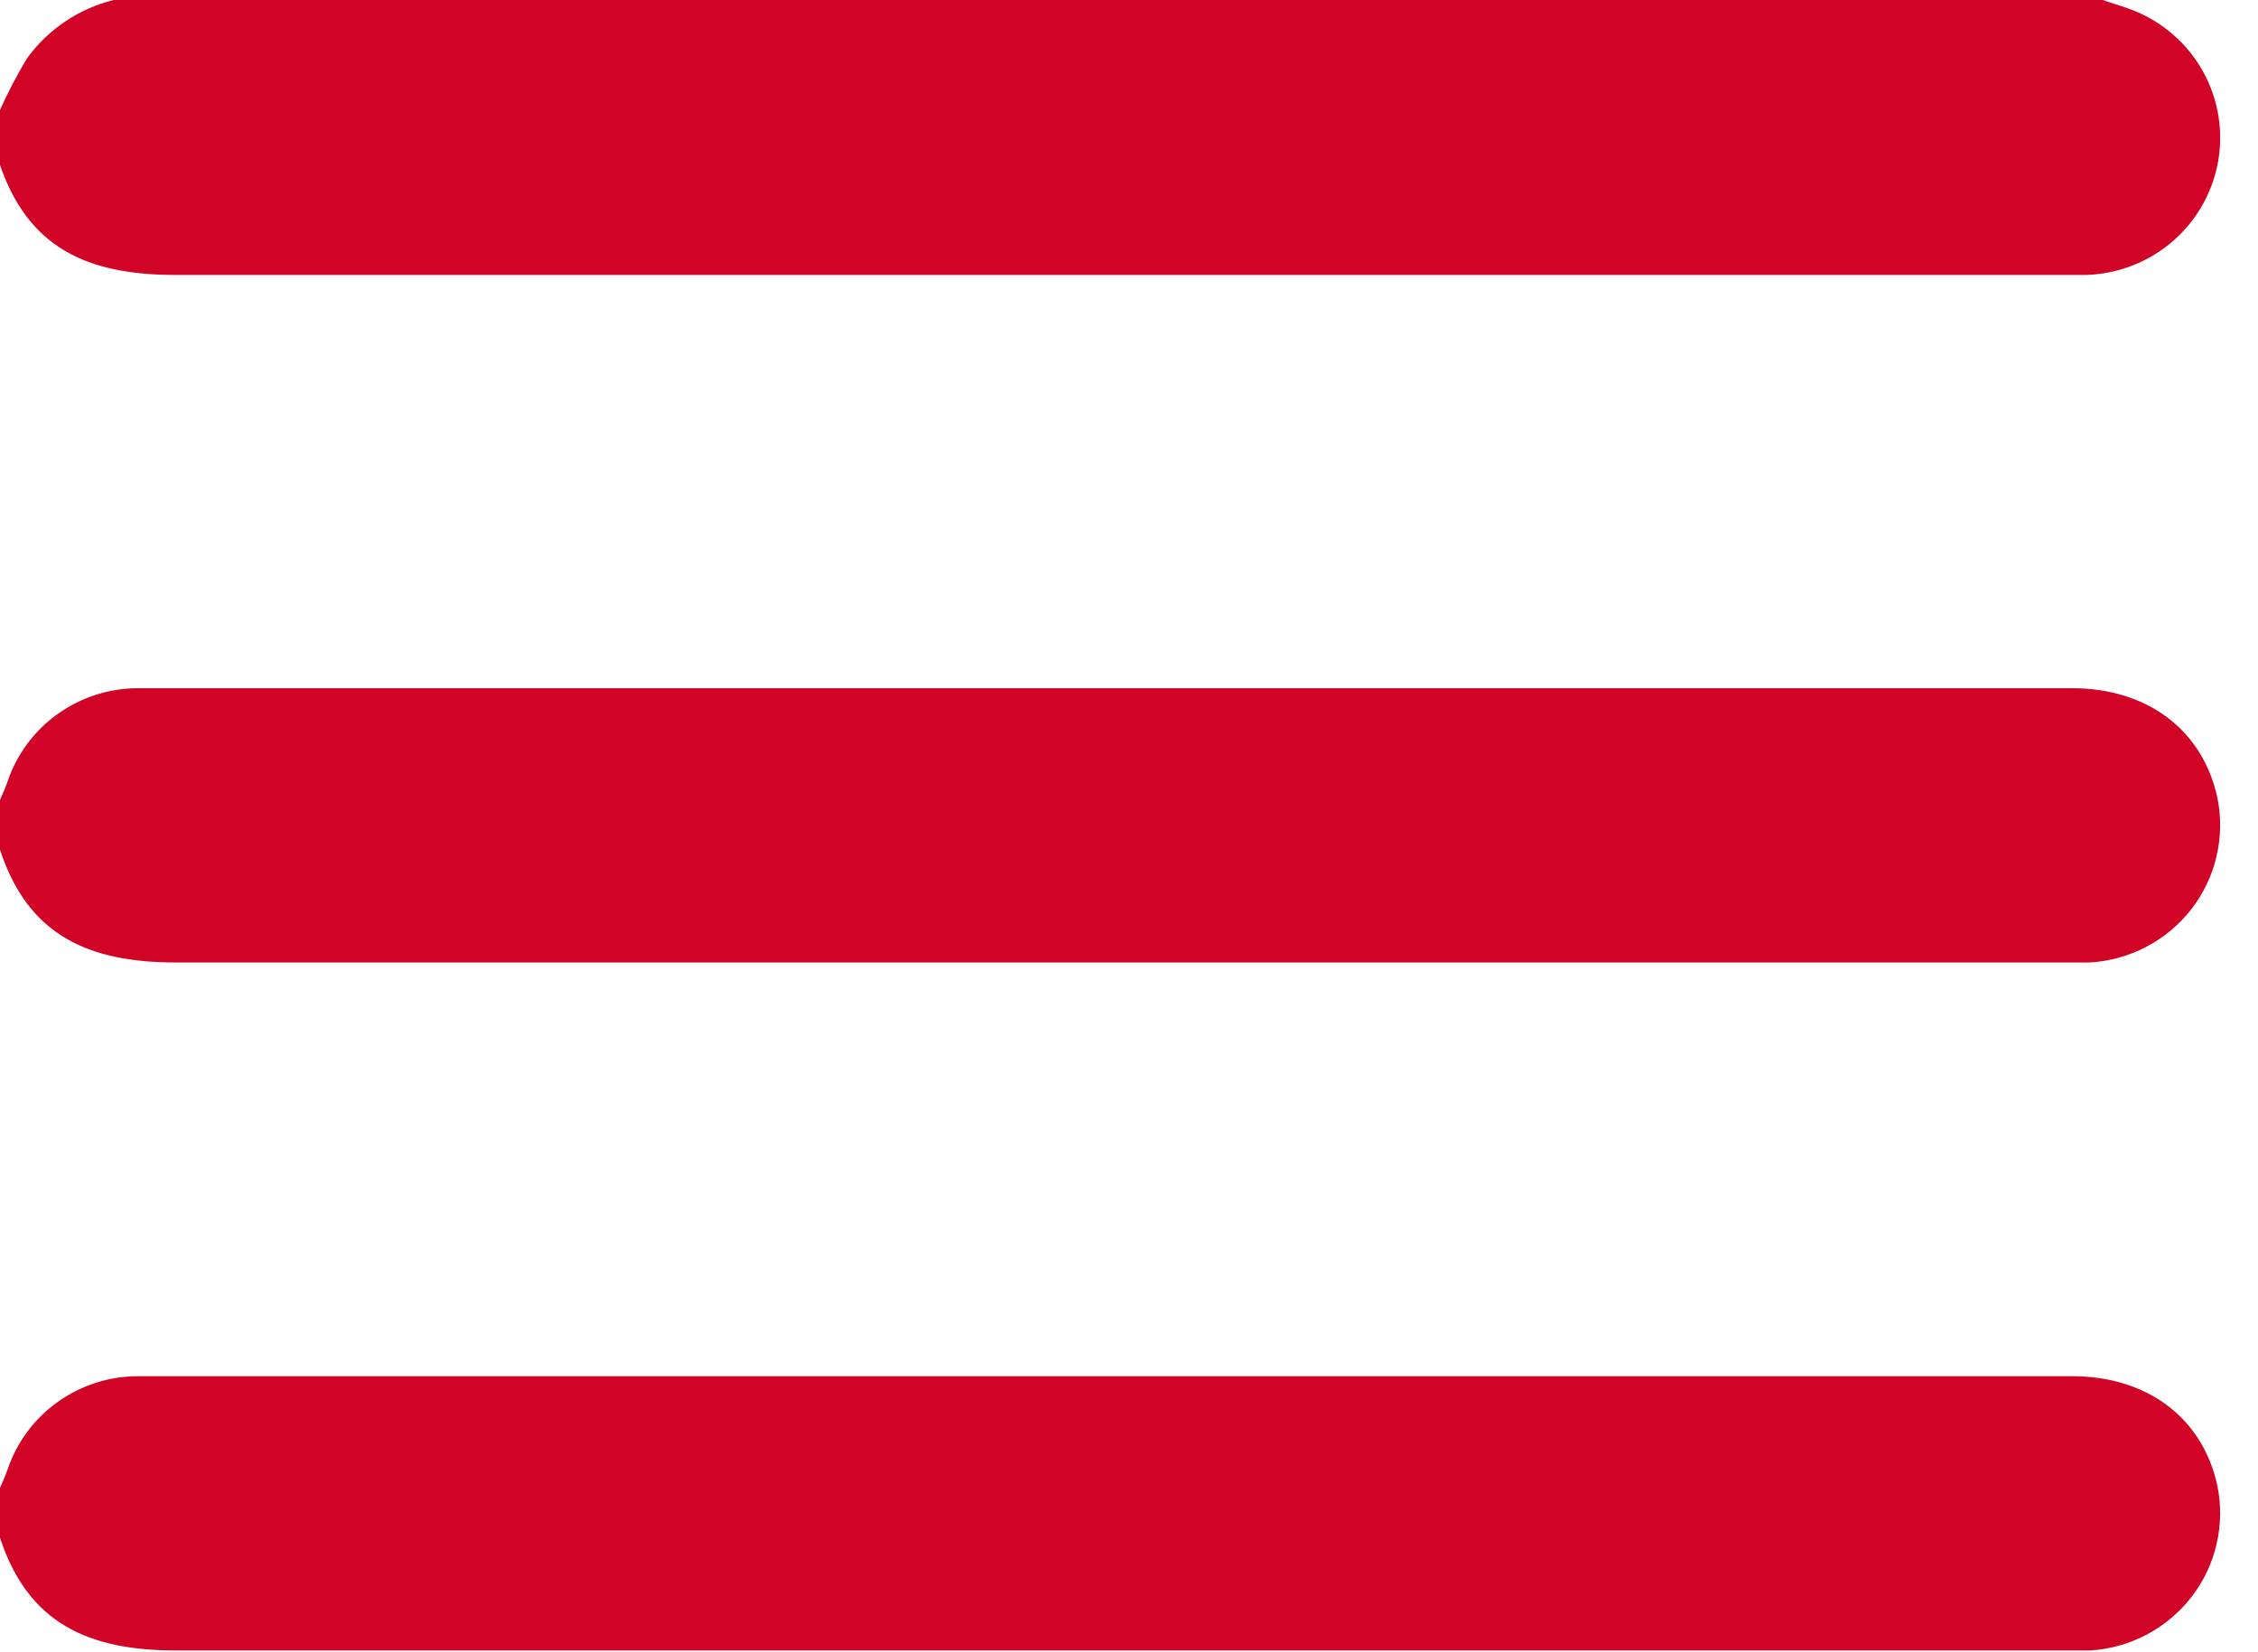 <svg width="41" height="30" viewBox="0 0 41 30" fill="none" xmlns="http://www.w3.org/2000/svg">
<g clip-path="url(#clip0_727_2)">
<path d="M38.181 0L38.625 0.147C39.179 0.338 39.649 0.715 39.952 1.213C40.255 1.711 40.373 2.299 40.285 2.875C40.197 3.45 39.909 3.977 39.471 4.364C39.032 4.751 38.471 4.973 37.885 4.992C37.725 4.992 37.569 4.992 37.413 4.992C26.002 4.992 14.594 4.992 3.183 4.992C1.583 4.992 0.496 4.5 -0.016 2.948V2.032C0.132 1.699 0.3 1.376 0.488 1.063C0.869 0.535 1.427 0.158 2.063 0H38.181Z" fill="#D10427"/>
<path d="M0 14.524C0.052 14.405 0.104 14.29 0.144 14.171C0.312 13.685 0.627 13.264 1.047 12.964C1.467 12.664 1.97 12.5 2.487 12.496C3.355 12.496 4.218 12.496 5.086 12.496H37.626C38.993 12.496 39.997 13.258 40.261 14.48C40.334 14.831 40.329 15.194 40.248 15.543C40.168 15.893 40.012 16.221 39.792 16.505C39.572 16.789 39.293 17.023 38.973 17.191C38.654 17.358 38.302 17.456 37.941 17.476C37.77 17.476 37.602 17.476 37.43 17.476C26.018 17.476 14.606 17.476 3.199 17.476C1.599 17.476 0.508 16.98 0 15.429V14.524Z" fill="#D10427"/>
<path d="M0 27.016C0.052 26.897 0.104 26.782 0.144 26.663C0.312 26.177 0.627 25.756 1.047 25.456C1.467 25.156 1.97 24.992 2.487 24.988C3.355 24.988 4.218 24.988 5.086 24.988H37.626C38.993 24.988 39.997 25.75 40.261 26.972C40.334 27.323 40.329 27.686 40.248 28.035C40.168 28.385 40.012 28.713 39.792 28.997C39.572 29.281 39.293 29.515 38.973 29.683C38.654 29.851 38.302 29.948 37.941 29.968C37.77 29.968 37.602 29.968 37.43 29.968C26.018 29.968 14.608 29.968 3.199 29.968C1.599 29.968 0.508 29.472 0 27.921V27.016Z" fill="#D10427"/>
</g>
<defs>
<clipPath id="clip0_727_2">
<rect width="40.312" height="30" fill="white"/>
</clipPath>
</defs>
</svg>
